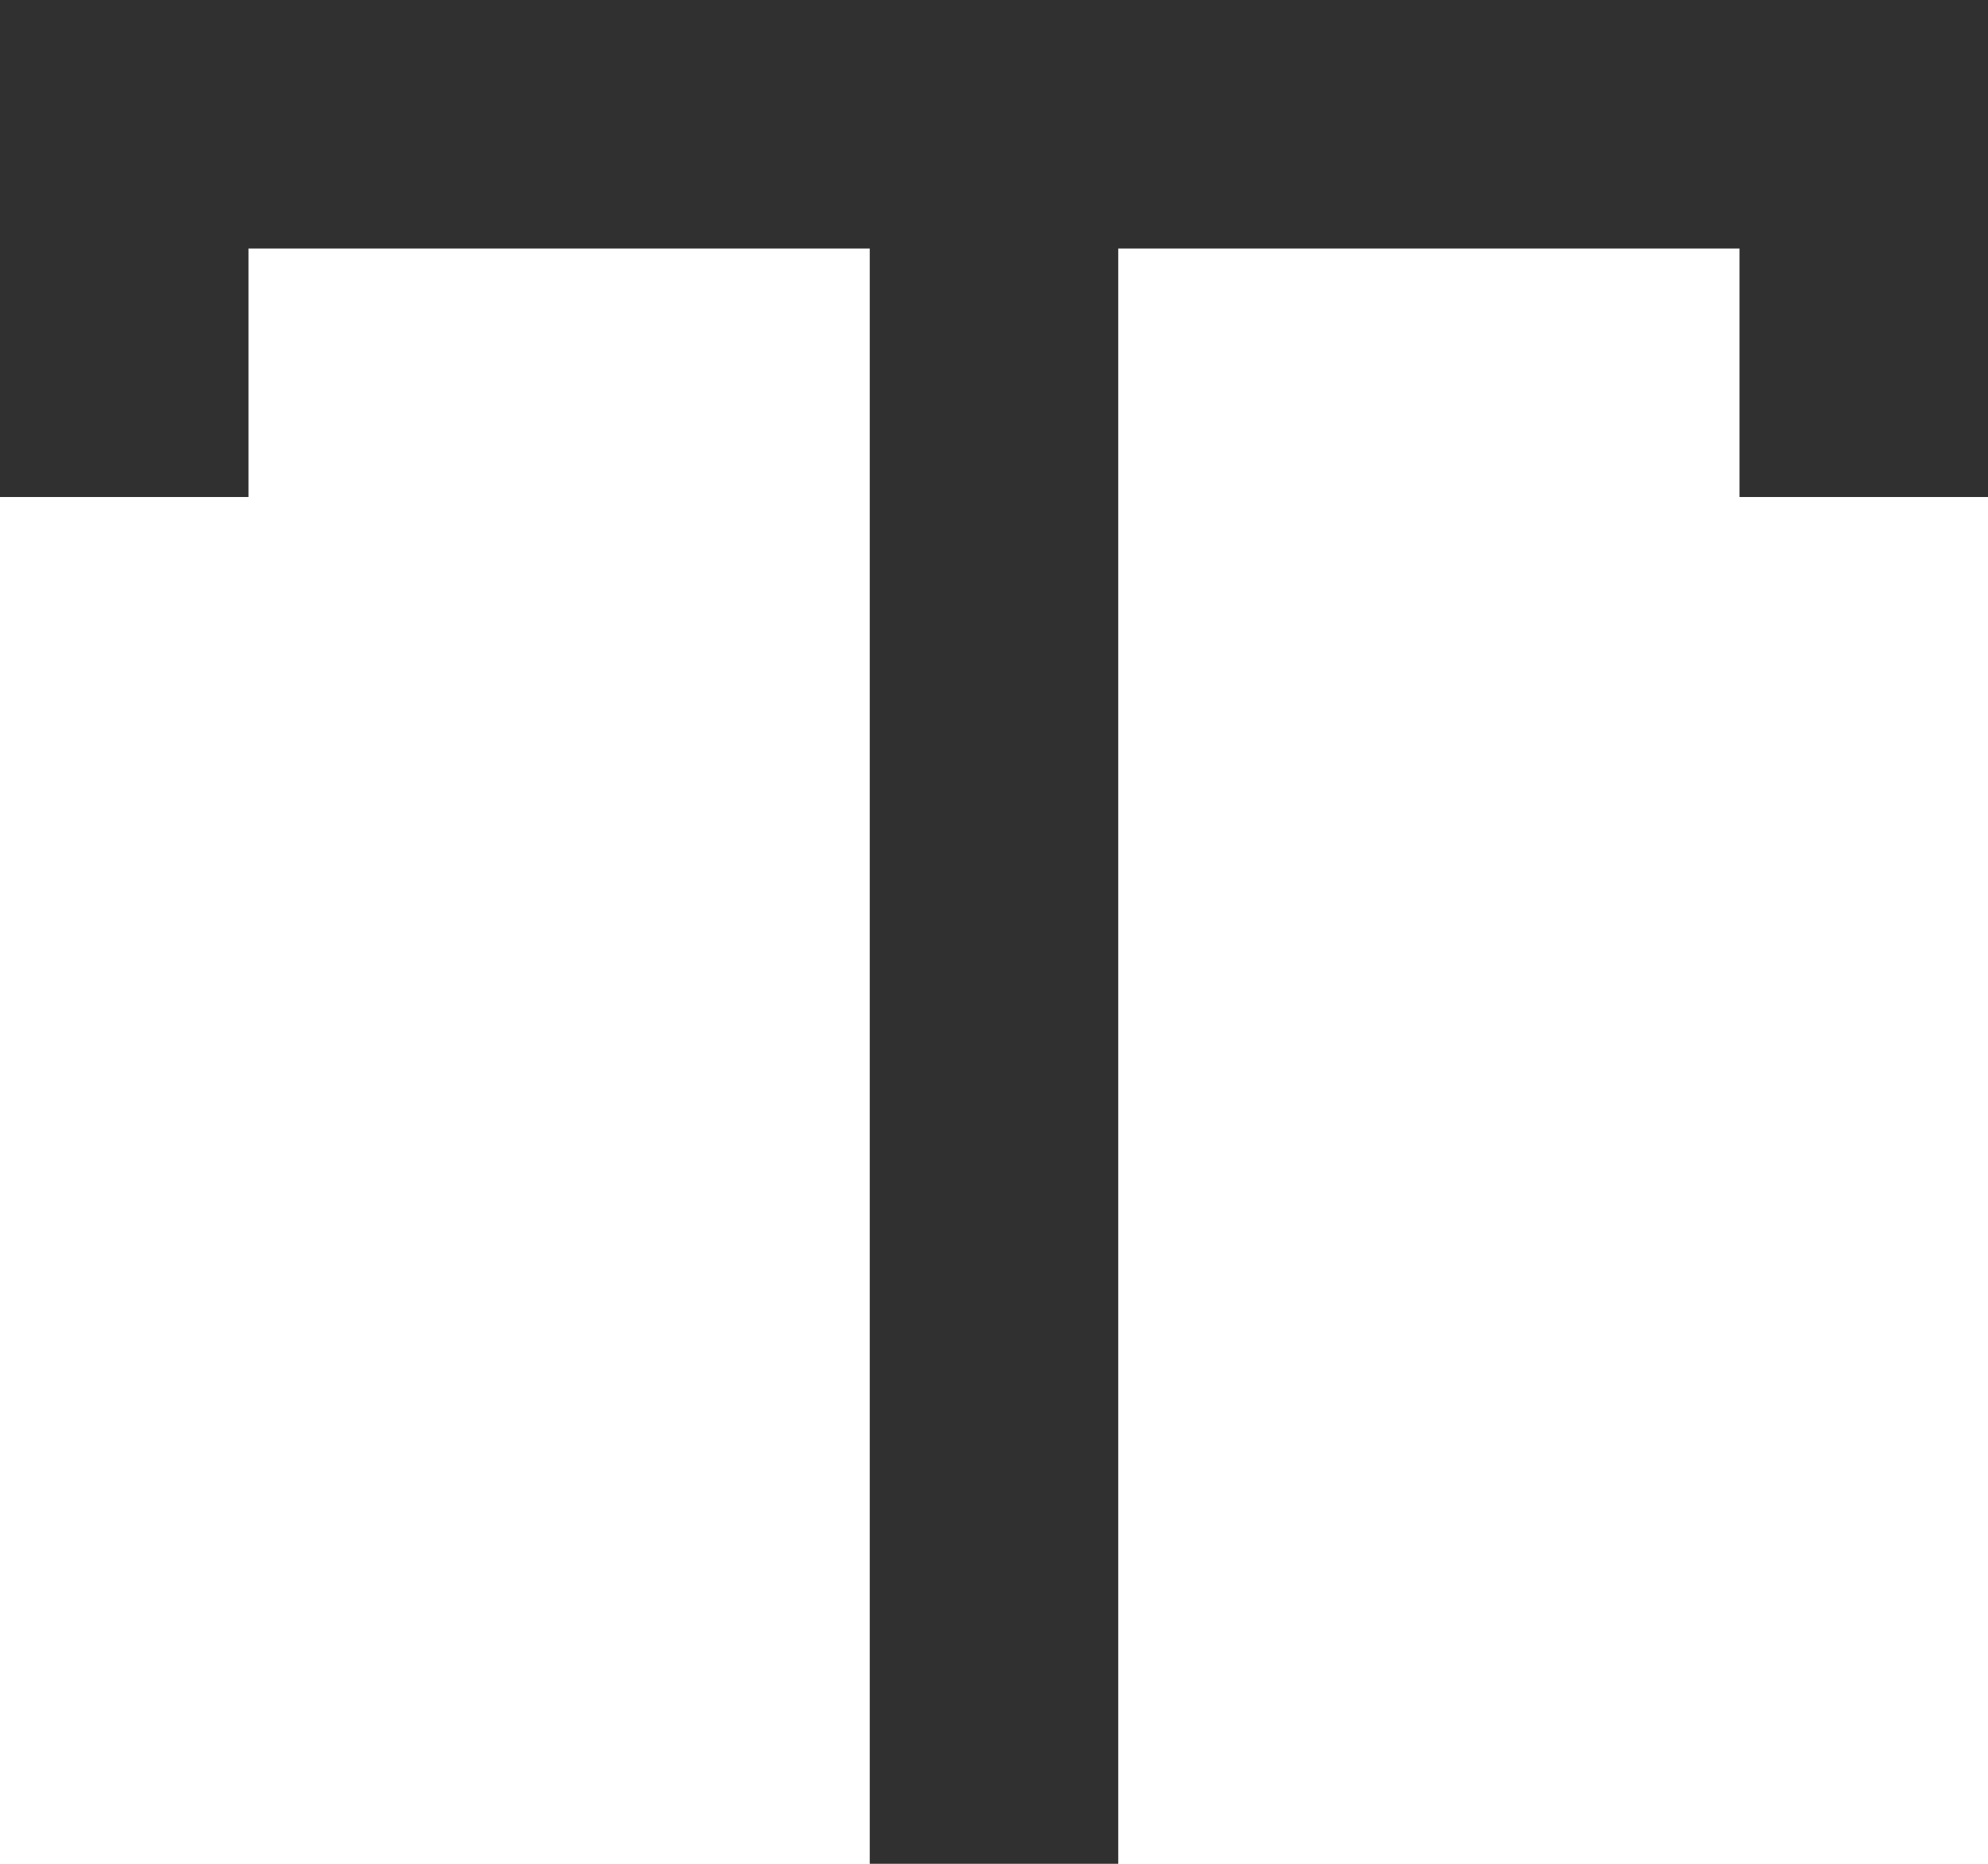 ﻿<?xml version="1.0" encoding="utf-8"?>
<svg version="1.1" xmlns:xlink="http://www.w3.org/1999/xlink" width="16px" height="15px" xmlns="http://www.w3.org/2000/svg">
  <g transform="matrix(1 0 0 1 -176 -175 )">
    <path d="M 16 0  L 16 4  L 14 4  L 14 2  L 2 2  L 2 4  L 0 4  L 0 0  L 16 0  Z M 7 15  L 7 1  L 9 1  L 9 15  L 7 15  Z " fill-rule="nonzero" fill="#303030" stroke="none" transform="matrix(1 0 0 1 176 175 )" />
  </g>
</svg>
